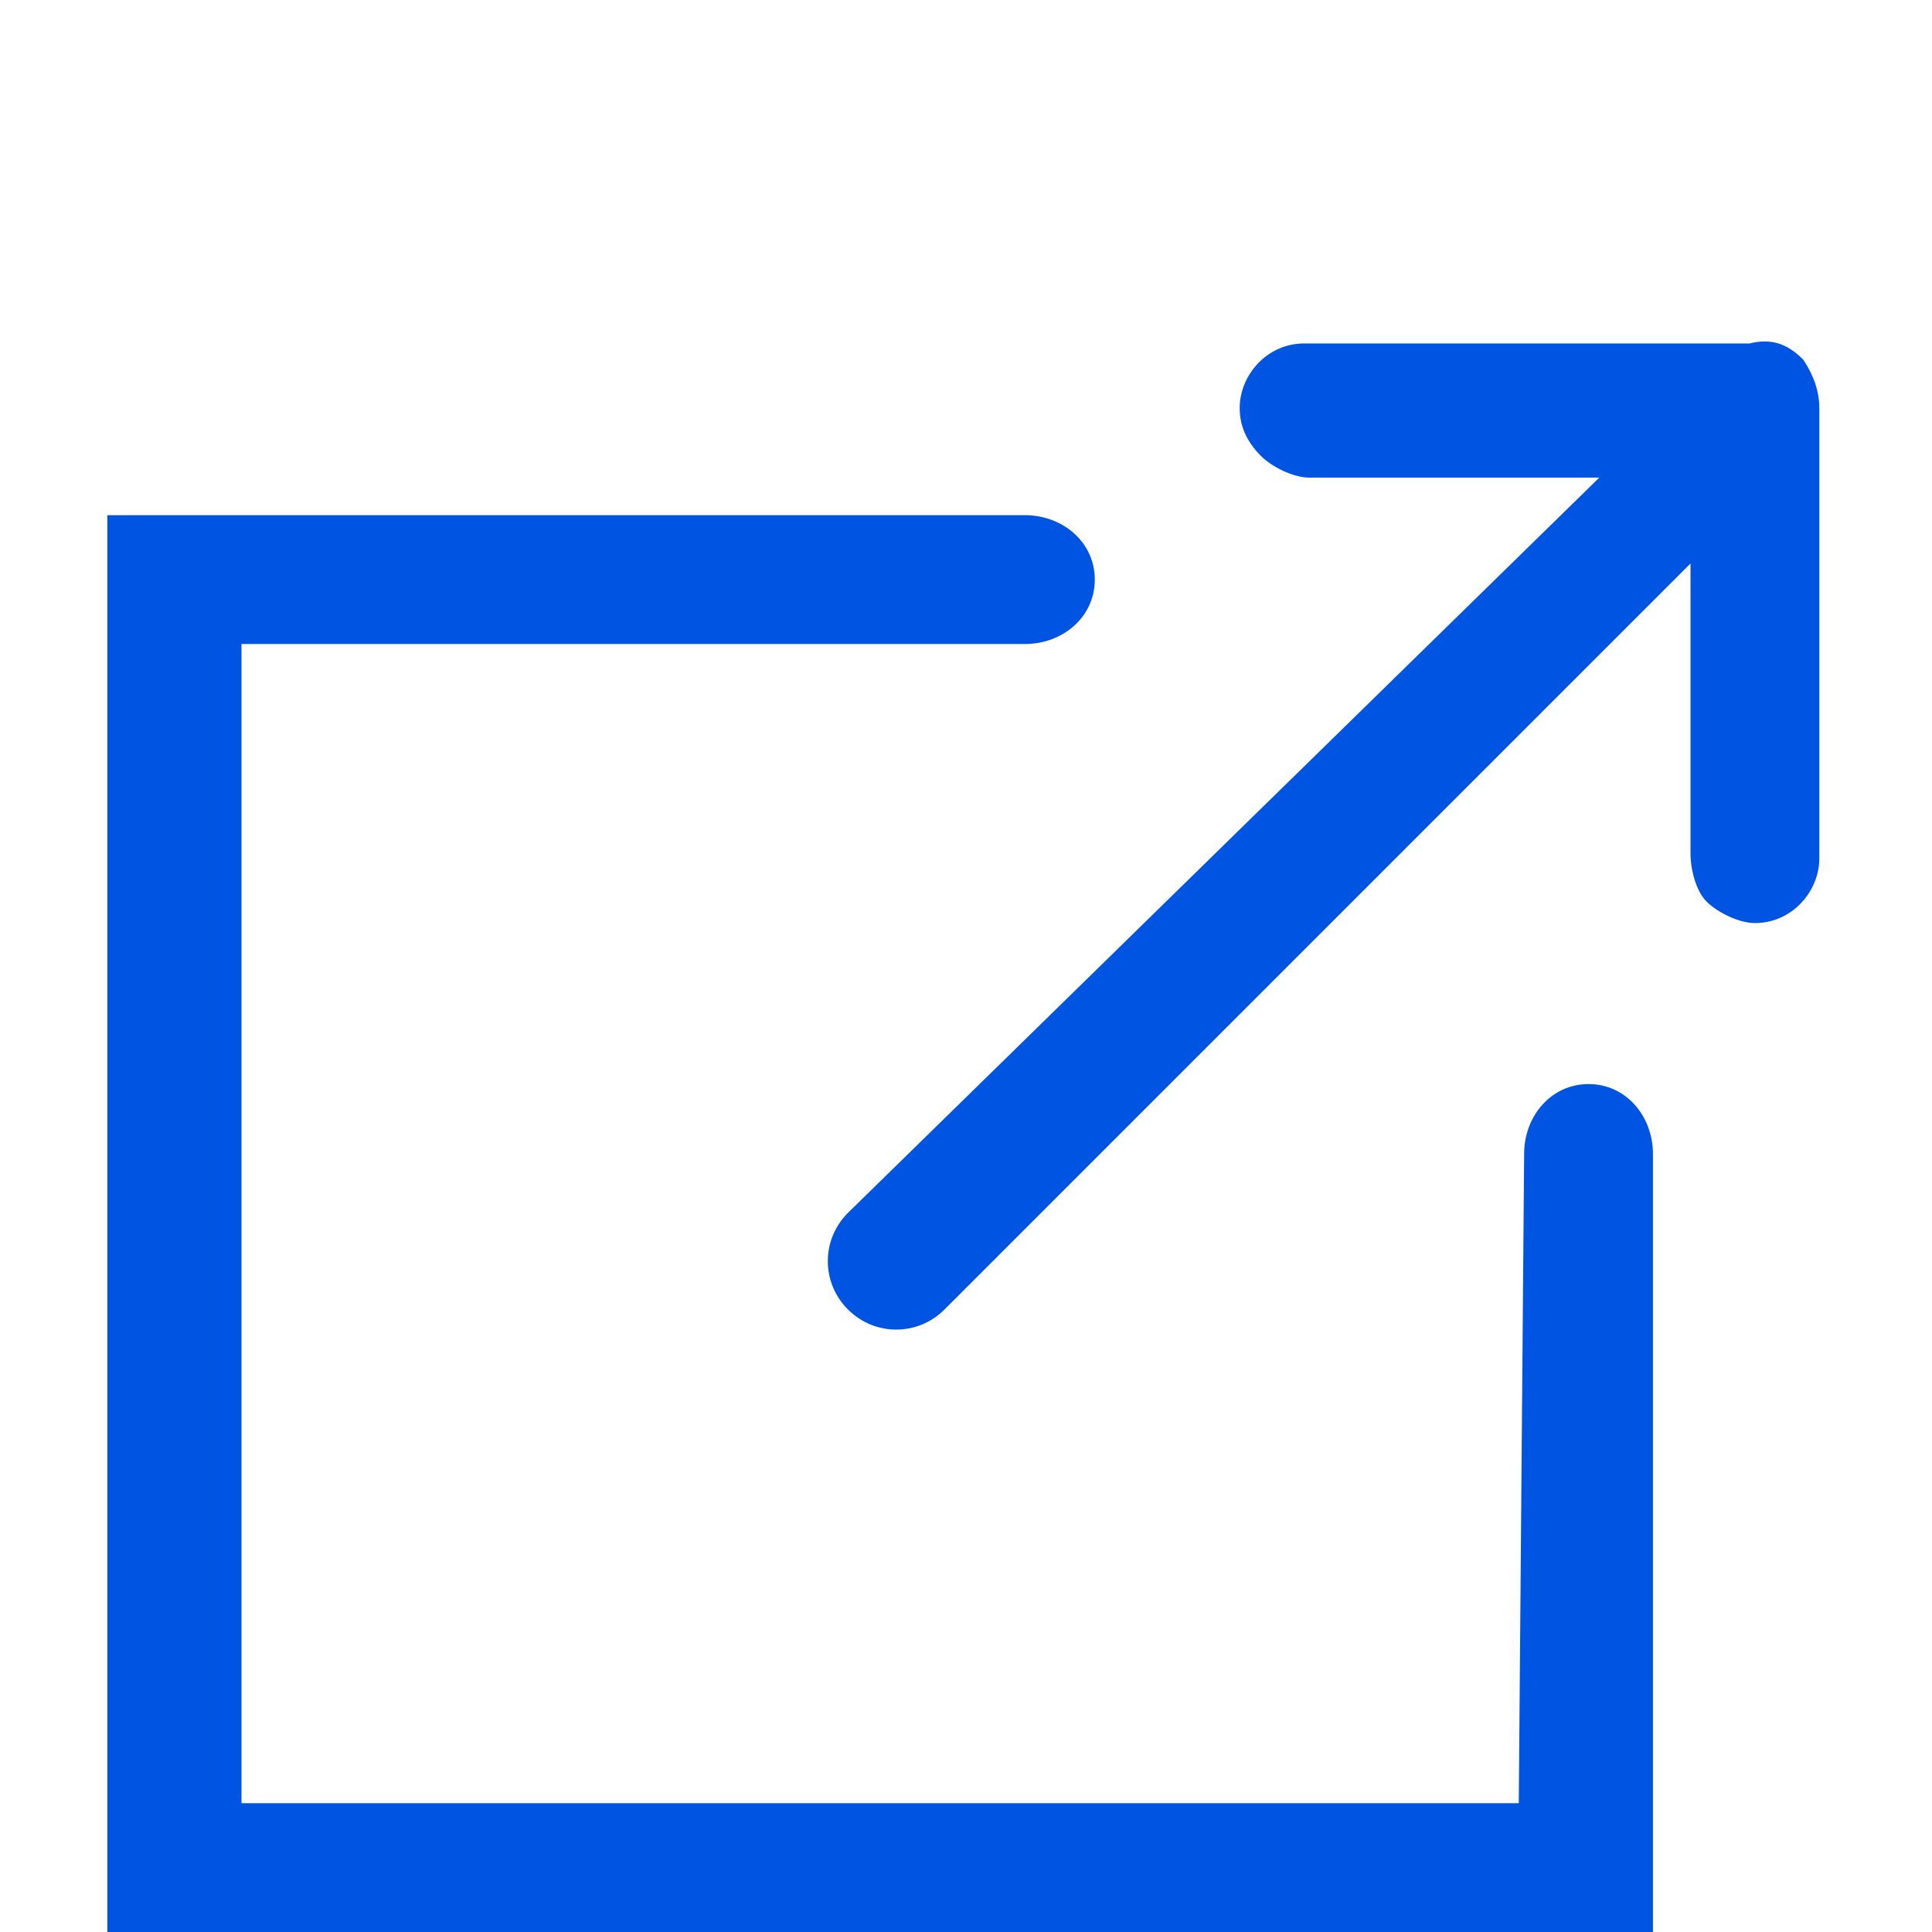 <?xml version="1.0" encoding="utf-8"?>
<!-- Generator: Adobe Illustrator 22.1.0, SVG Export Plug-In . SVG Version: 6.00 Build 0)  -->
<svg version="1.1" id="Ebene_1" xmlns="http://www.w3.org/2000/svg" xmlns:xlink="http://www.w3.org/1999/xlink" x="0px" y="0px"
	 viewBox="0 0 36 36" xml:space="preserve">
<title>36x36_Download</title>
<desc>Created with Sketch.</desc>
<path id="Fill-1_1_" fill="#0054E2" d="M30.8,21.5c0-0.7-0.5-1.3-1.2-1.3s-1.2,0.6-1.2,1.3l-0.1,12.1H4.5V12h14.6
	c0.7,0,1.3-0.5,1.3-1.2s-0.6-1.2-1.3-1.2H2V36h28.8V21.5z"/>
<path id="Fill-4" fill="#0054E2" d="M31.8,16.8c0.2,0.2,0.6,0.4,0.9,0.4c0.7,0,1.2-0.6,1.2-1.2l0-8.4c0-0.3-0.1-0.6-0.3-0.9l0,0
	c-0.3-0.3-0.6-0.4-1-0.3l-8.3,0c-0.7,0-1.2,0.6-1.2,1.2c0,0.3,0.1,0.6,0.4,0.9c0.2,0.2,0.6,0.4,0.9,0.4l5.4,0L15.8,22.6
	c-0.5,0.5-0.5,1.3,0,1.8c0.5,0.5,1.3,0.5,1.8,0l13.9-13.9l0,5.4C31.5,16.2,31.6,16.6,31.8,16.8z"/>
</svg>
